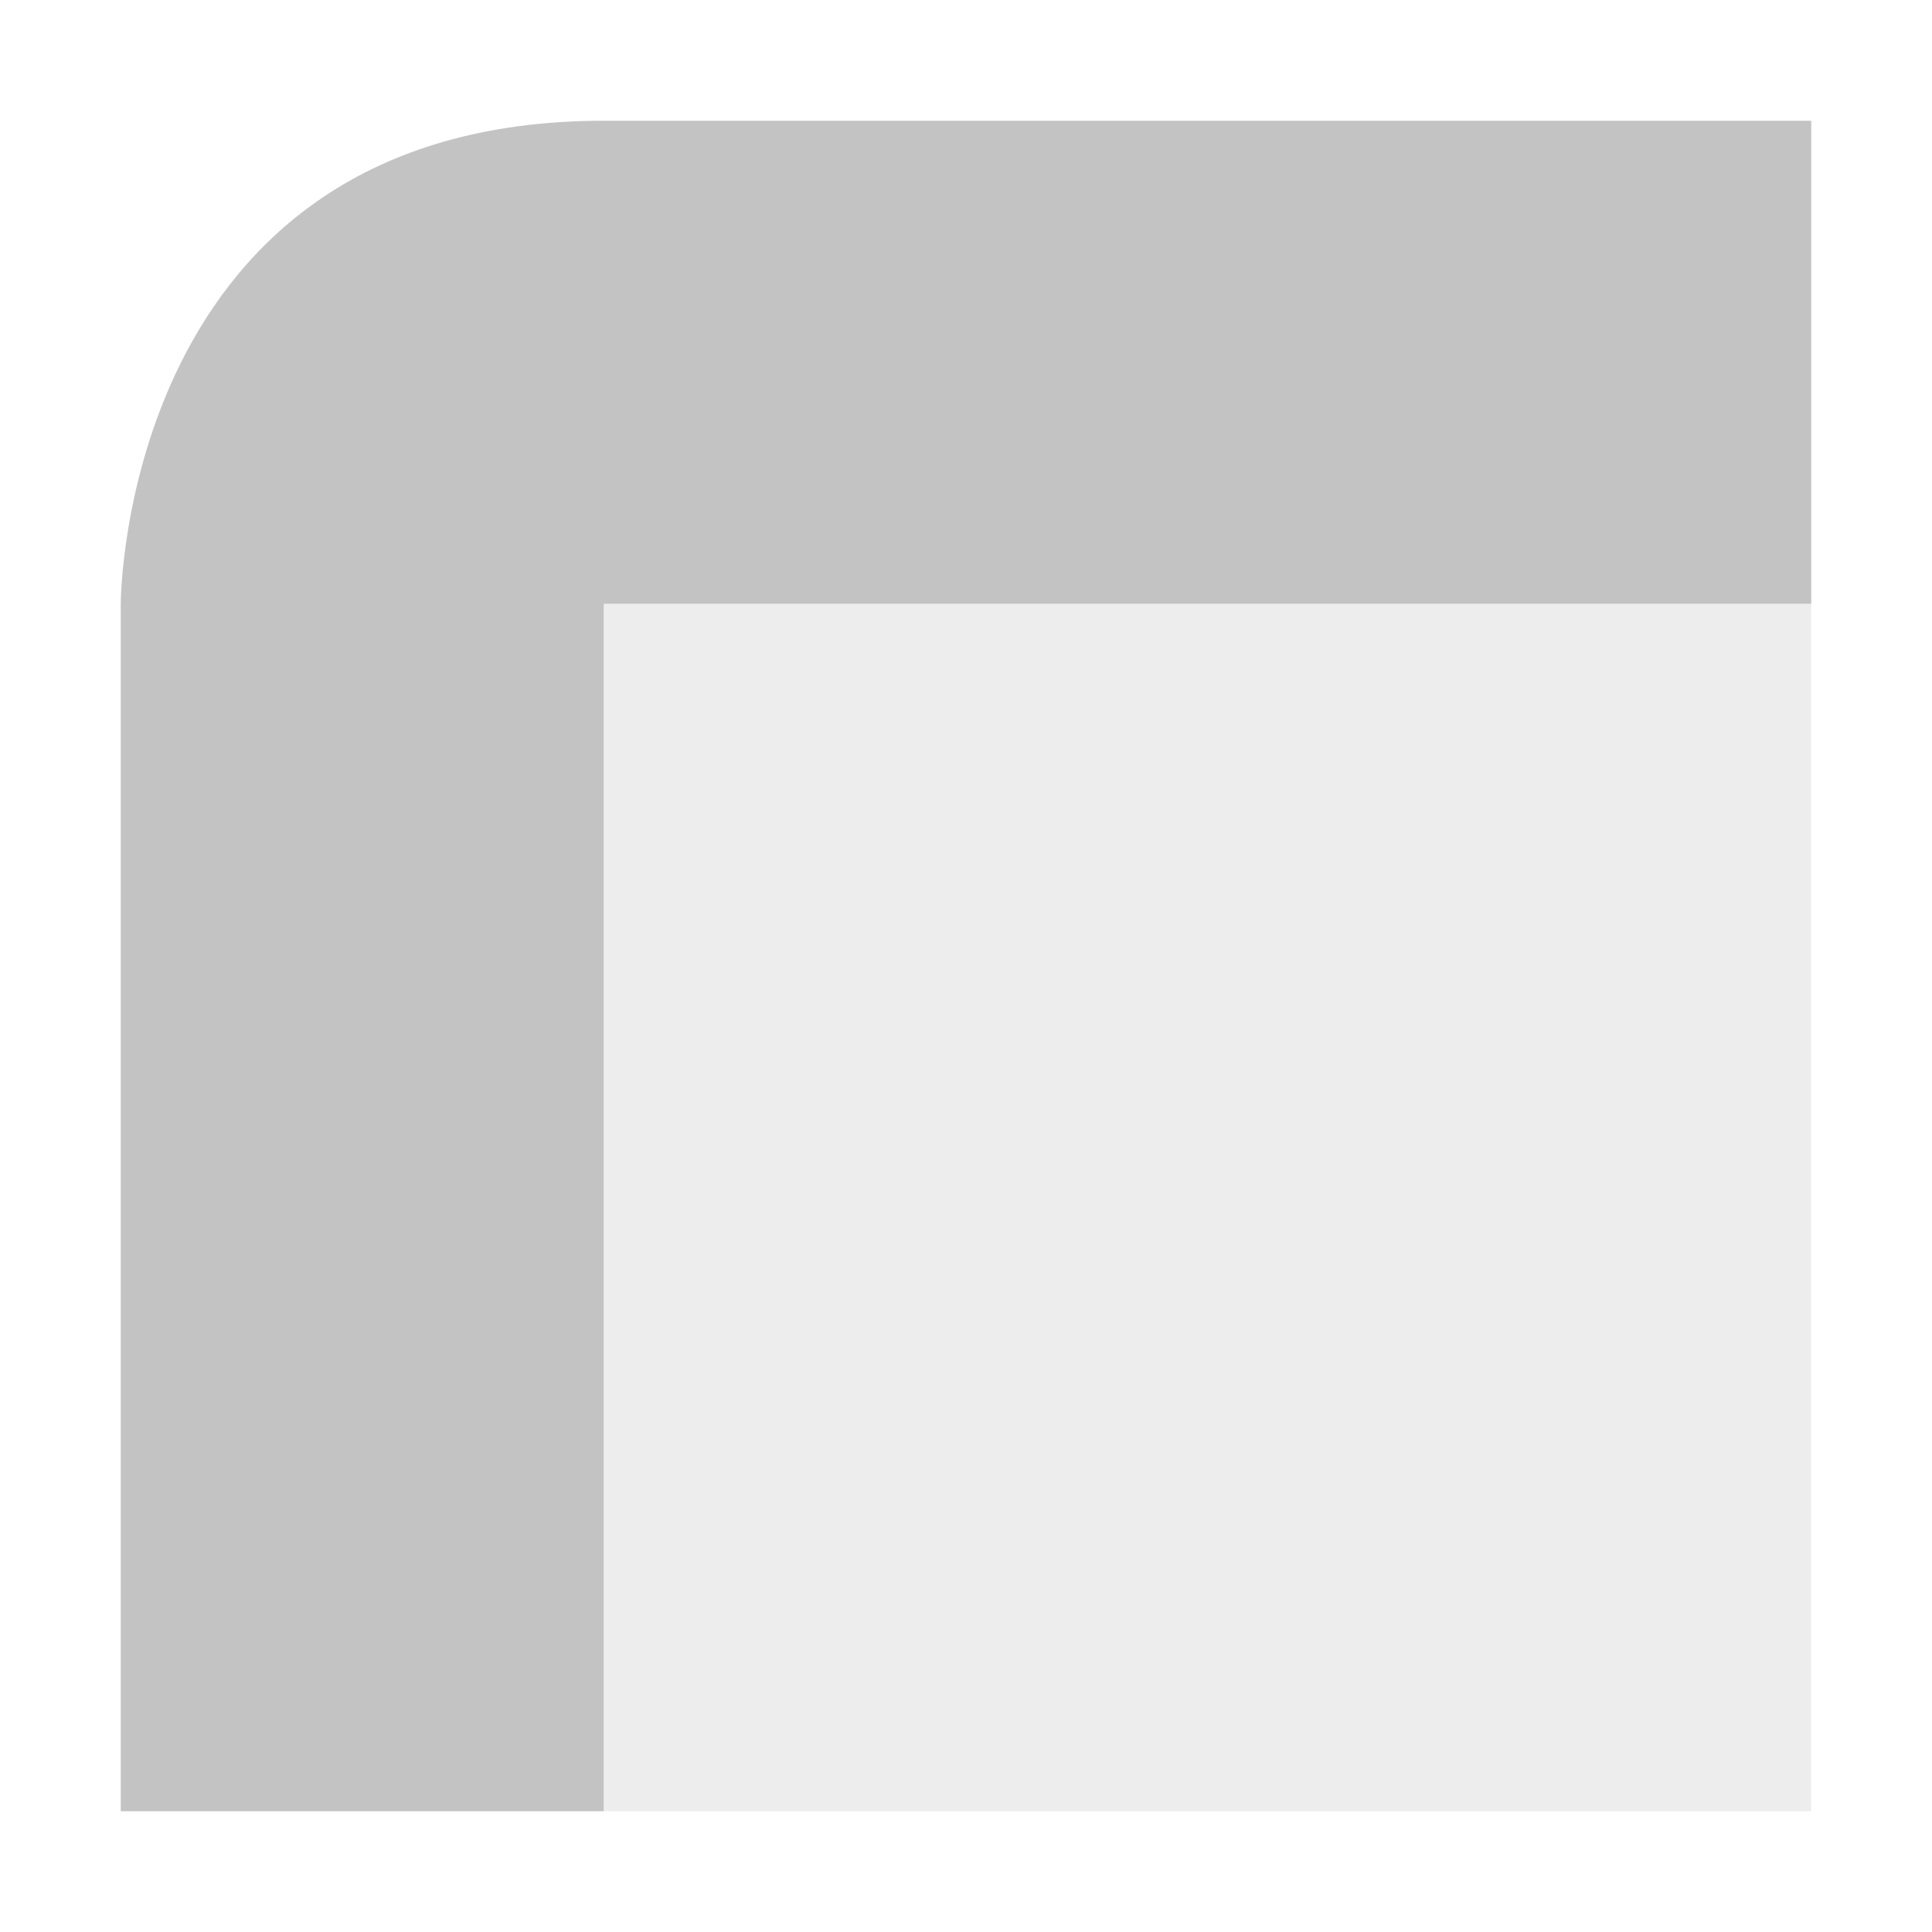 <svg xmlns="http://www.w3.org/2000/svg" width="16" height="16" version="1.1">
 <defs>
  <style id="current-color-scheme" type="text/css">
   .ColorScheme-Text { color:#c3c3c3; } .ColorScheme-Highlight { color:#4285f4; }
  </style>
 </defs>
 <path style="fill:currentColor" class="ColorScheme-Text" d="M 5,1 C 1,1 1,5 1,5 V 15 H 5 V 5 H 15 V 1 Z"/>
 <path style="opacity:0.3;fill:currentColor" class="ColorScheme-Text" d="M 5,5 H 15 V 15 H 5 Z"/>
</svg>
